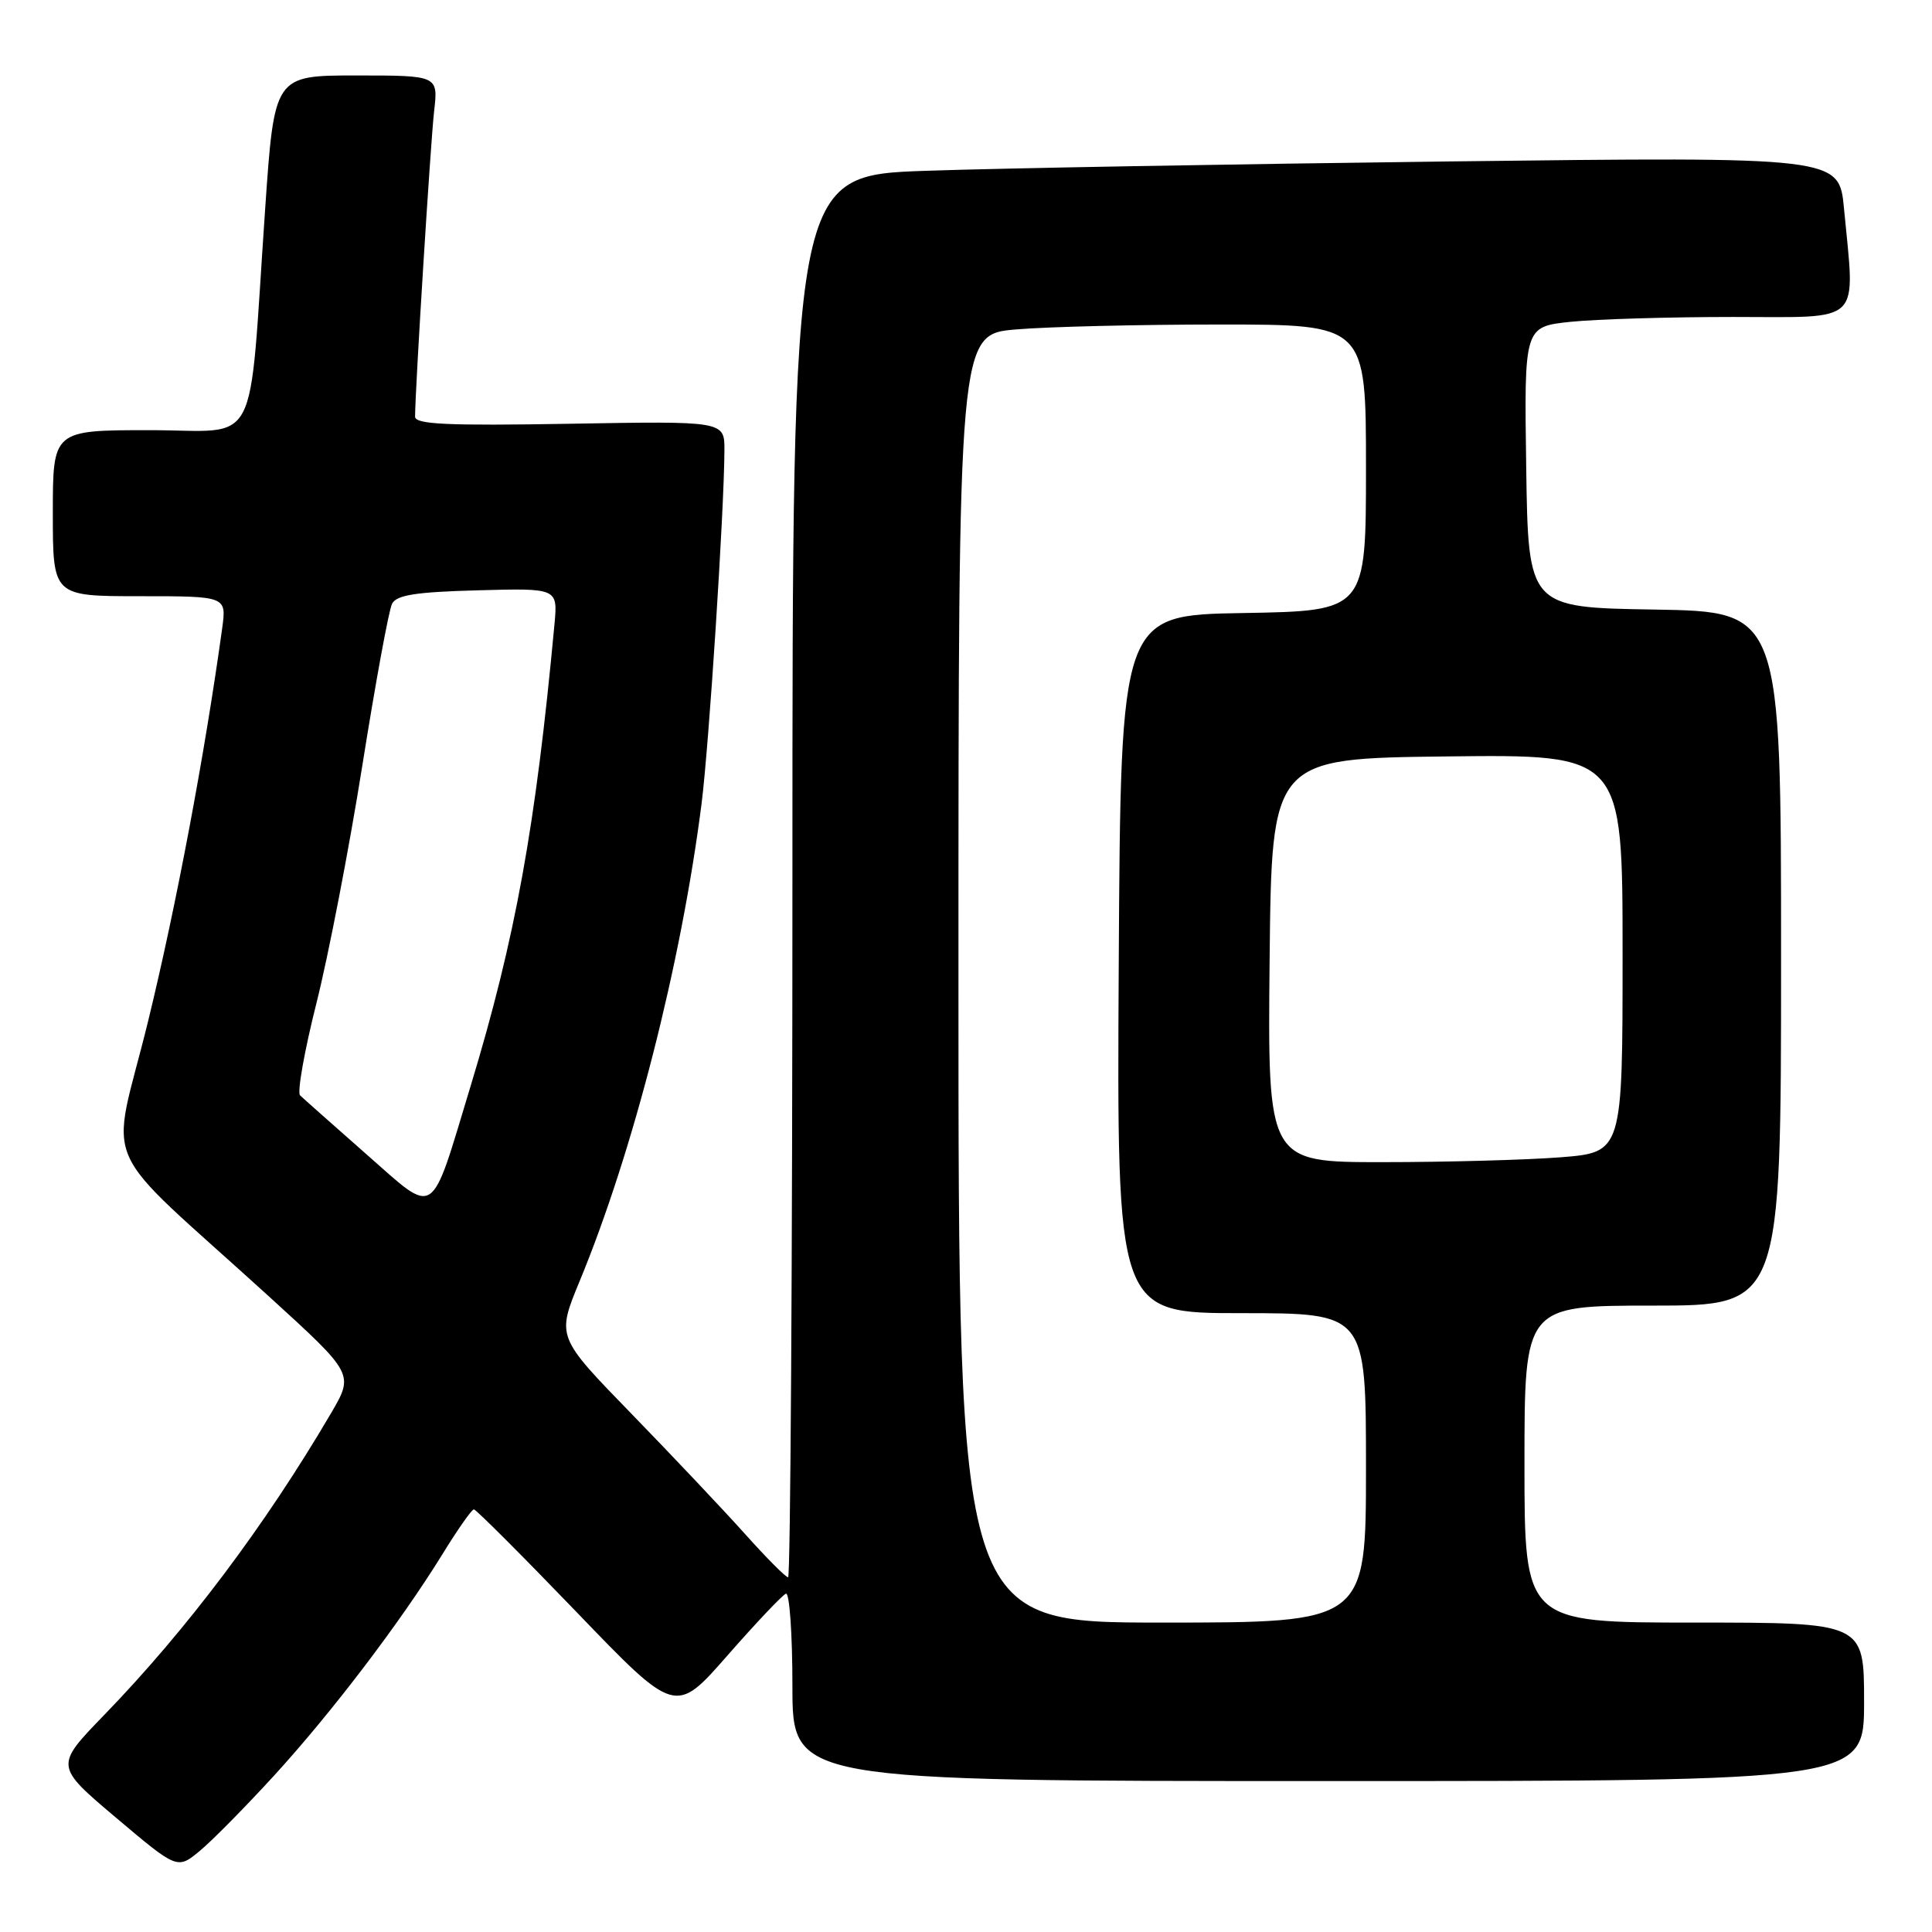 <?xml version="1.0" encoding="UTF-8" standalone="no"?>
<!DOCTYPE svg PUBLIC "-//W3C//DTD SVG 1.1//EN" "http://www.w3.org/Graphics/SVG/1.1/DTD/svg11.dtd" >
<svg xmlns="http://www.w3.org/2000/svg" xmlns:xlink="http://www.w3.org/1999/xlink" version="1.1" viewBox="0 0 256 256">
 <g >
 <path fill="currentColor"
d=" M 36.35 235.24 C 44.01 226.85 53.04 214.98 58.60 205.98 C 60.62 202.69 62.51 200.00 62.79 200.00 C 63.07 200.00 69.20 206.13 76.40 213.61 C 89.50 227.23 89.50 227.23 96.39 219.36 C 100.18 215.04 103.67 211.35 104.14 211.17 C 104.61 210.98 105.00 216.50 105.00 223.42 C 105.00 236.00 105.00 236.00 176.00 236.00 C 247.00 236.00 247.00 236.00 247.00 225.50 C 247.00 215.00 247.00 215.00 224.50 215.00 C 202.00 215.00 202.00 215.00 202.00 194.00 C 202.00 173.00 202.00 173.00 219.00 173.00 C 236.00 173.00 236.00 173.00 236.00 127.02 C 236.00 81.05 236.00 81.05 219.25 80.77 C 202.50 80.50 202.50 80.50 202.23 61.89 C 201.96 43.29 201.96 43.29 208.13 42.64 C 211.52 42.29 221.20 42.00 229.65 42.00 C 247.03 42.00 245.81 43.20 244.34 27.63 C 243.69 20.77 243.69 20.77 192.09 21.39 C 163.72 21.74 132.51 22.29 122.75 22.63 C 105.00 23.23 105.00 23.23 105.00 116.12 C 105.00 167.20 104.74 209.00 104.43 209.00 C 104.11 209.00 101.54 206.41 98.71 203.25 C 95.88 200.09 89.10 192.92 83.66 187.32 C 73.76 177.14 73.76 177.14 76.78 169.82 C 83.90 152.61 90.25 127.74 92.96 106.50 C 93.94 98.82 95.96 67.63 95.99 59.65 C 96.00 55.79 96.00 55.79 75.50 56.15 C 59.26 56.43 55.00 56.23 55.00 55.21 C 55.00 51.74 57.05 18.90 57.52 14.75 C 58.07 10.00 58.07 10.00 47.21 10.00 C 36.35 10.00 36.35 10.00 35.13 27.75 C 32.88 60.37 34.64 57.00 19.86 57.00 C 7.00 57.00 7.00 57.00 7.00 68.00 C 7.00 79.00 7.00 79.00 18.51 79.00 C 30.02 79.00 30.02 79.00 29.44 83.25 C 27.12 100.05 23.33 120.14 19.62 135.33 C 14.65 155.64 12.47 150.69 35.71 171.85 C 46.91 182.06 46.91 182.06 43.85 187.28 C 35.14 202.13 24.74 215.96 13.80 227.25 C 7.26 234.00 7.26 234.00 15.38 240.86 C 23.50 247.72 23.50 247.72 26.50 245.23 C 28.15 243.86 32.58 239.36 36.35 235.24 Z  M 127.00 129.65 C 127.00 44.29 127.00 44.29 134.65 43.65 C 138.86 43.29 151.01 43.00 161.65 43.00 C 181.00 43.00 181.00 43.00 181.00 61.98 C 181.00 80.95 181.00 80.95 164.75 81.23 C 148.50 81.50 148.50 81.50 148.24 127.75 C 147.98 174.00 147.98 174.00 164.49 174.00 C 181.00 174.00 181.00 174.00 181.00 194.50 C 181.00 215.00 181.00 215.00 154.00 215.00 C 127.00 215.00 127.00 215.00 127.00 129.65 Z  M 48.49 152.89 C 44.10 149.02 40.17 145.54 39.76 145.14 C 39.36 144.75 40.33 139.27 41.92 132.96 C 43.51 126.66 46.25 112.50 48.00 101.50 C 49.75 90.50 51.52 80.83 51.95 80.00 C 52.54 78.84 55.11 78.44 63.31 78.22 C 73.91 77.93 73.91 77.93 73.47 82.72 C 70.97 109.59 68.31 124.27 62.37 143.87 C 56.92 161.84 57.93 161.18 48.49 152.89 Z  M 168.23 127.25 C 168.50 100.50 168.50 100.50 191.75 100.23 C 215.00 99.96 215.00 99.96 215.00 126.33 C 215.00 152.70 215.00 152.70 206.75 153.35 C 202.21 153.70 191.63 153.99 183.23 153.99 C 167.97 154.00 167.97 154.00 168.23 127.25 Z "/>
</g>
</svg>